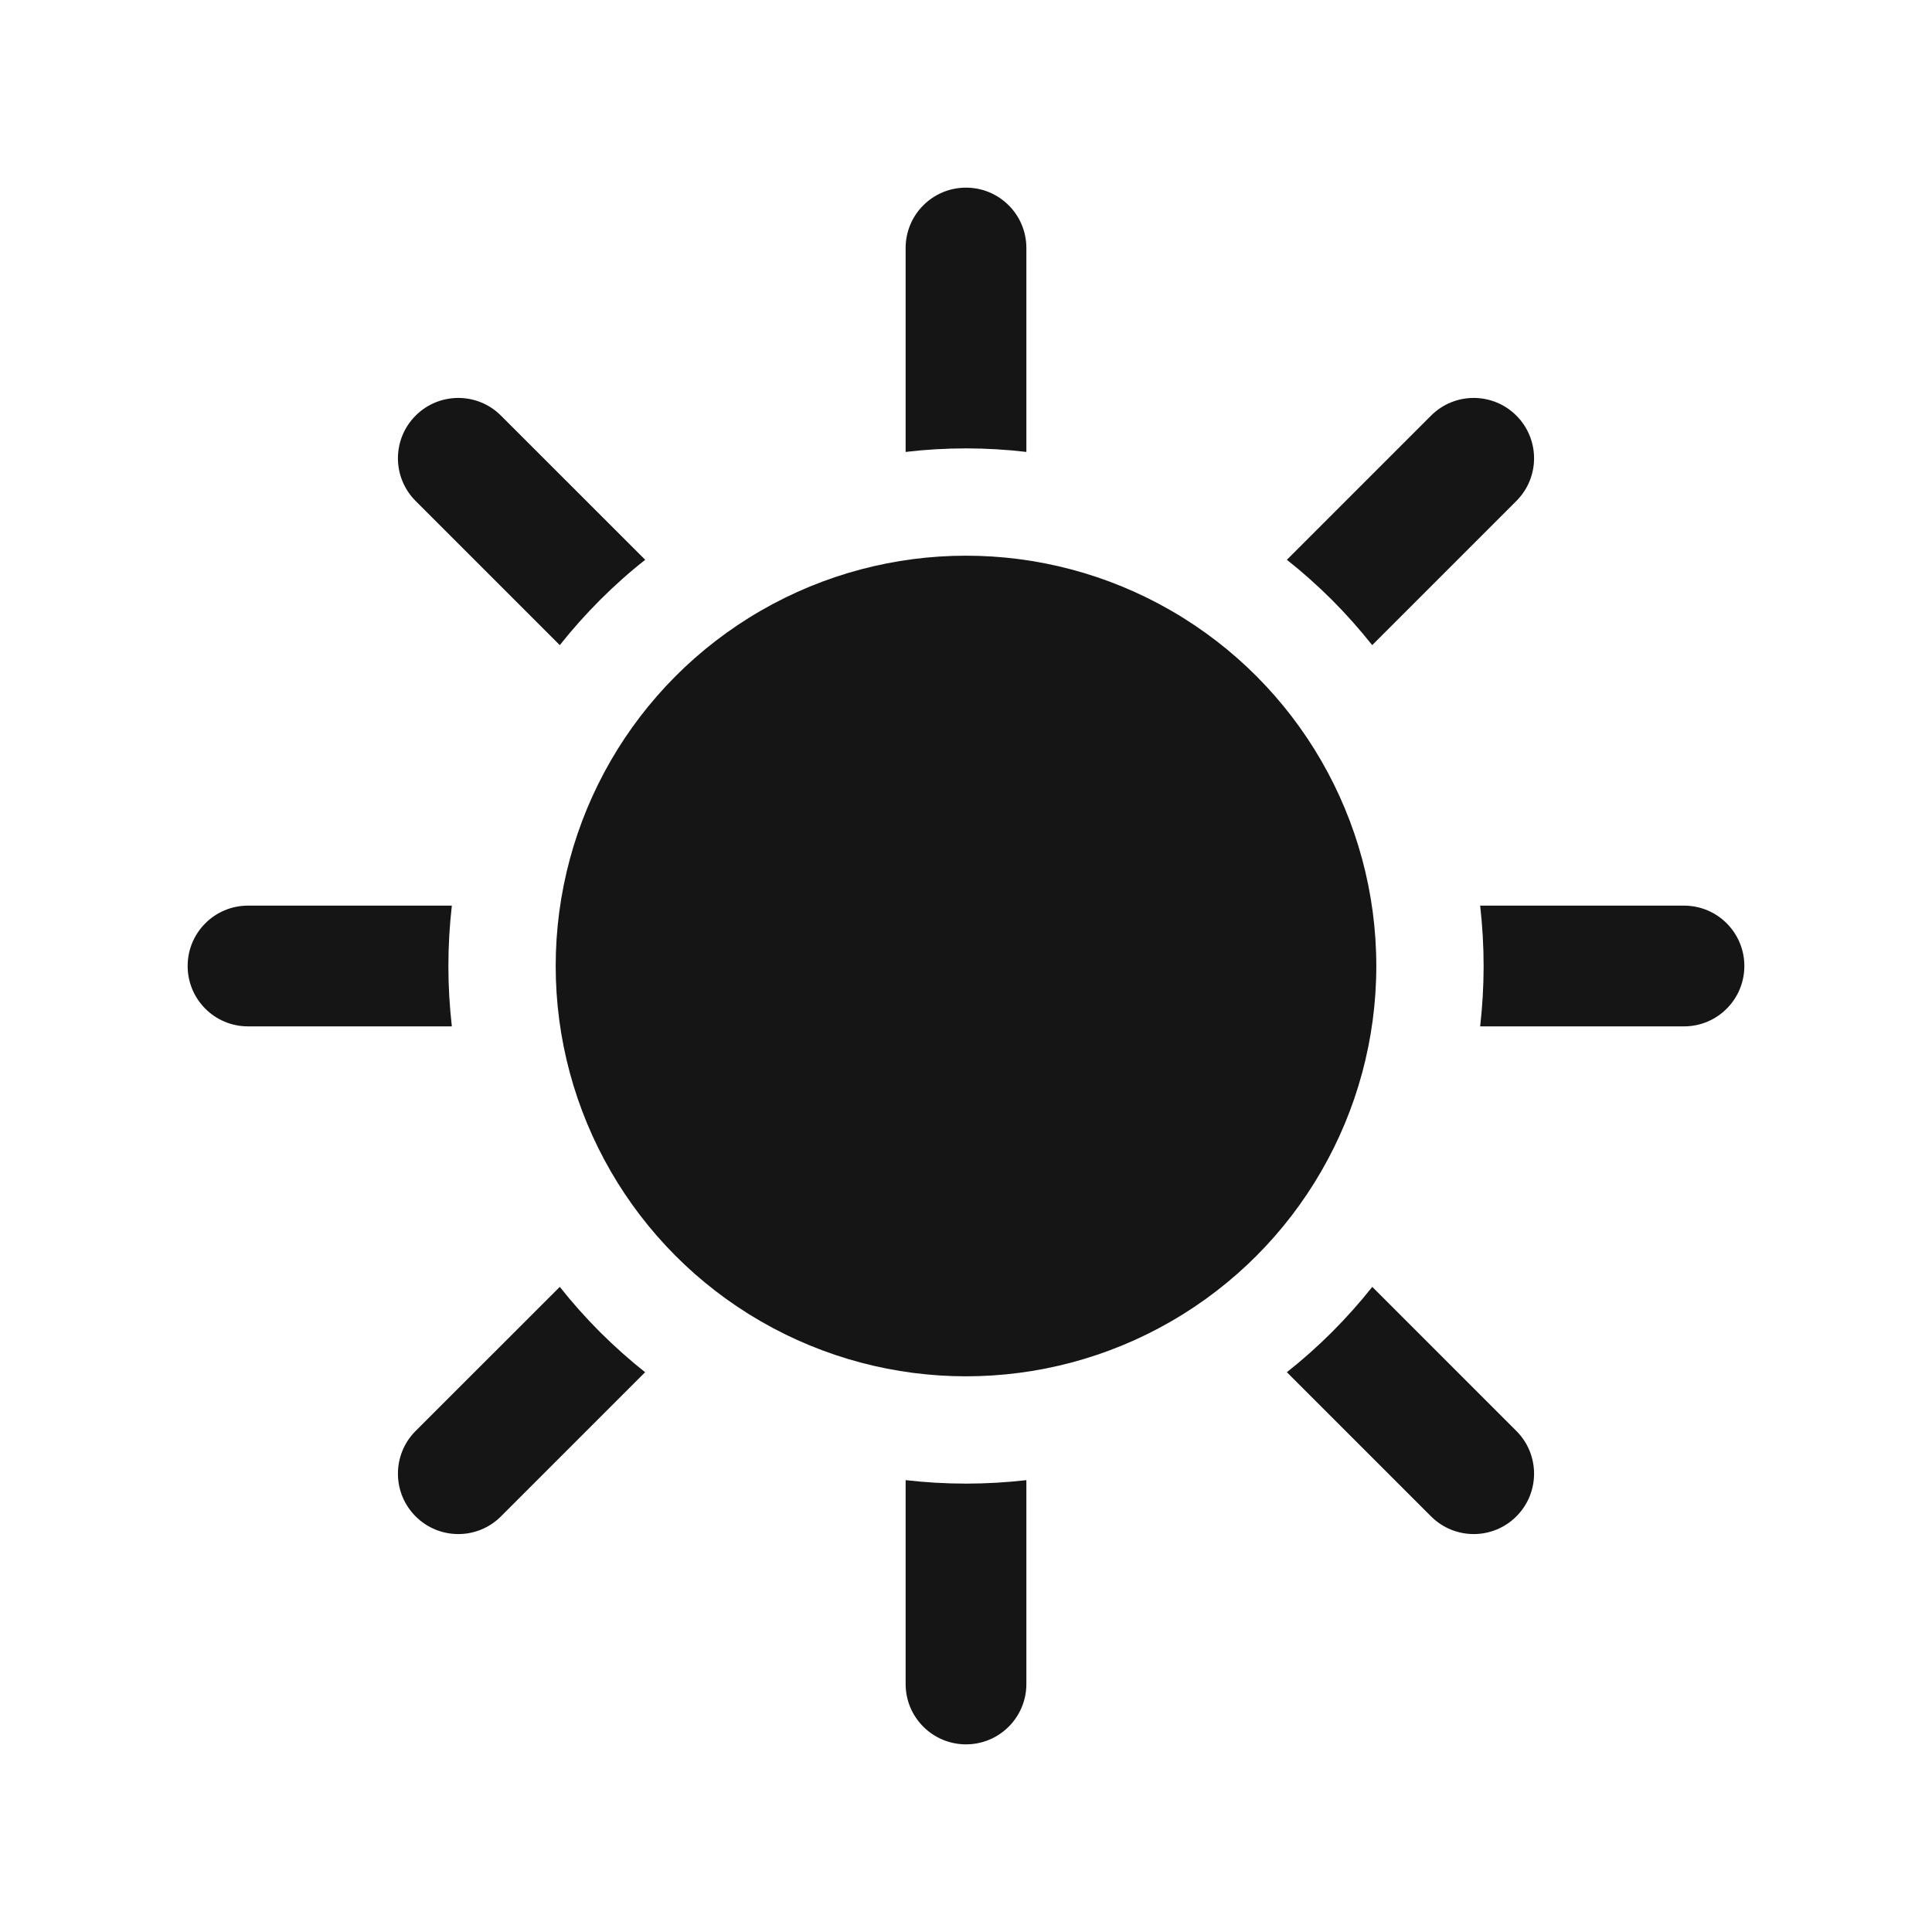 <svg width="24" height="24" viewBox="0 0 24 24" fill="none" xmlns="http://www.w3.org/2000/svg">
<circle cx="12" cy="12" r="5.097" fill="#151515"/>
<path fill-rule="evenodd" clip-rule="evenodd" d="M12.75 3.081C12.75 2.666 12.414 2.331 12 2.331C11.586 2.331 11.25 2.666 11.25 3.081L11.25 5.614C11.496 5.585 11.746 5.57 12 5.57C12.254 5.57 12.504 5.585 12.75 5.614L12.75 3.081ZM12.75 18.387L12.75 20.919C12.75 21.334 12.414 21.669 12 21.669C11.586 21.669 11.25 21.334 11.25 20.919L11.25 18.387C11.496 18.415 11.746 18.43 12 18.43C12.254 18.43 12.504 18.415 12.75 18.387Z" fill="#151515"/>
<path fill-rule="evenodd" clip-rule="evenodd" d="M20.919 12.75C21.334 12.75 21.669 12.414 21.669 12C21.669 11.586 21.334 11.25 20.919 11.25L18.387 11.25C18.415 11.496 18.43 11.746 18.43 12C18.43 12.254 18.415 12.504 18.387 12.75L20.919 12.75ZM5.613 12.75L3.081 12.75C2.666 12.75 2.331 12.414 2.331 12C2.331 11.586 2.666 11.25 3.081 11.25L5.613 11.25C5.585 11.496 5.57 11.746 5.57 12C5.57 12.254 5.585 12.504 5.613 12.75Z" fill="#151515"/>
<path fill-rule="evenodd" clip-rule="evenodd" d="M18.837 6.223C19.13 5.93 19.13 5.456 18.837 5.163C18.544 4.87 18.07 4.87 17.777 5.163L15.986 6.954C16.18 7.107 16.367 7.274 16.547 7.453C16.726 7.633 16.892 7.82 17.046 8.014L18.837 6.223ZM8.014 17.046L6.223 18.837C5.931 19.13 5.456 19.13 5.163 18.837C4.87 18.544 4.87 18.069 5.163 17.776L6.954 15.986C7.107 16.18 7.274 16.367 7.453 16.547C7.633 16.726 7.82 16.893 8.014 17.046Z" fill="#151515"/>
<path fill-rule="evenodd" clip-rule="evenodd" d="M6.223 5.163C5.931 4.87 5.456 4.87 5.163 5.163C4.87 5.456 4.87 5.93 5.163 6.223L6.954 8.014C7.108 7.82 7.274 7.633 7.454 7.453C7.633 7.274 7.82 7.107 8.015 6.954L6.223 5.163ZM17.047 15.986L18.837 17.776C19.13 18.069 19.13 18.544 18.837 18.837C18.544 19.13 18.07 19.13 17.777 18.837L15.986 17.046C16.18 16.893 16.367 16.726 16.547 16.547C16.726 16.367 16.893 16.18 17.047 15.986Z" fill="#151515"/>
</svg>
